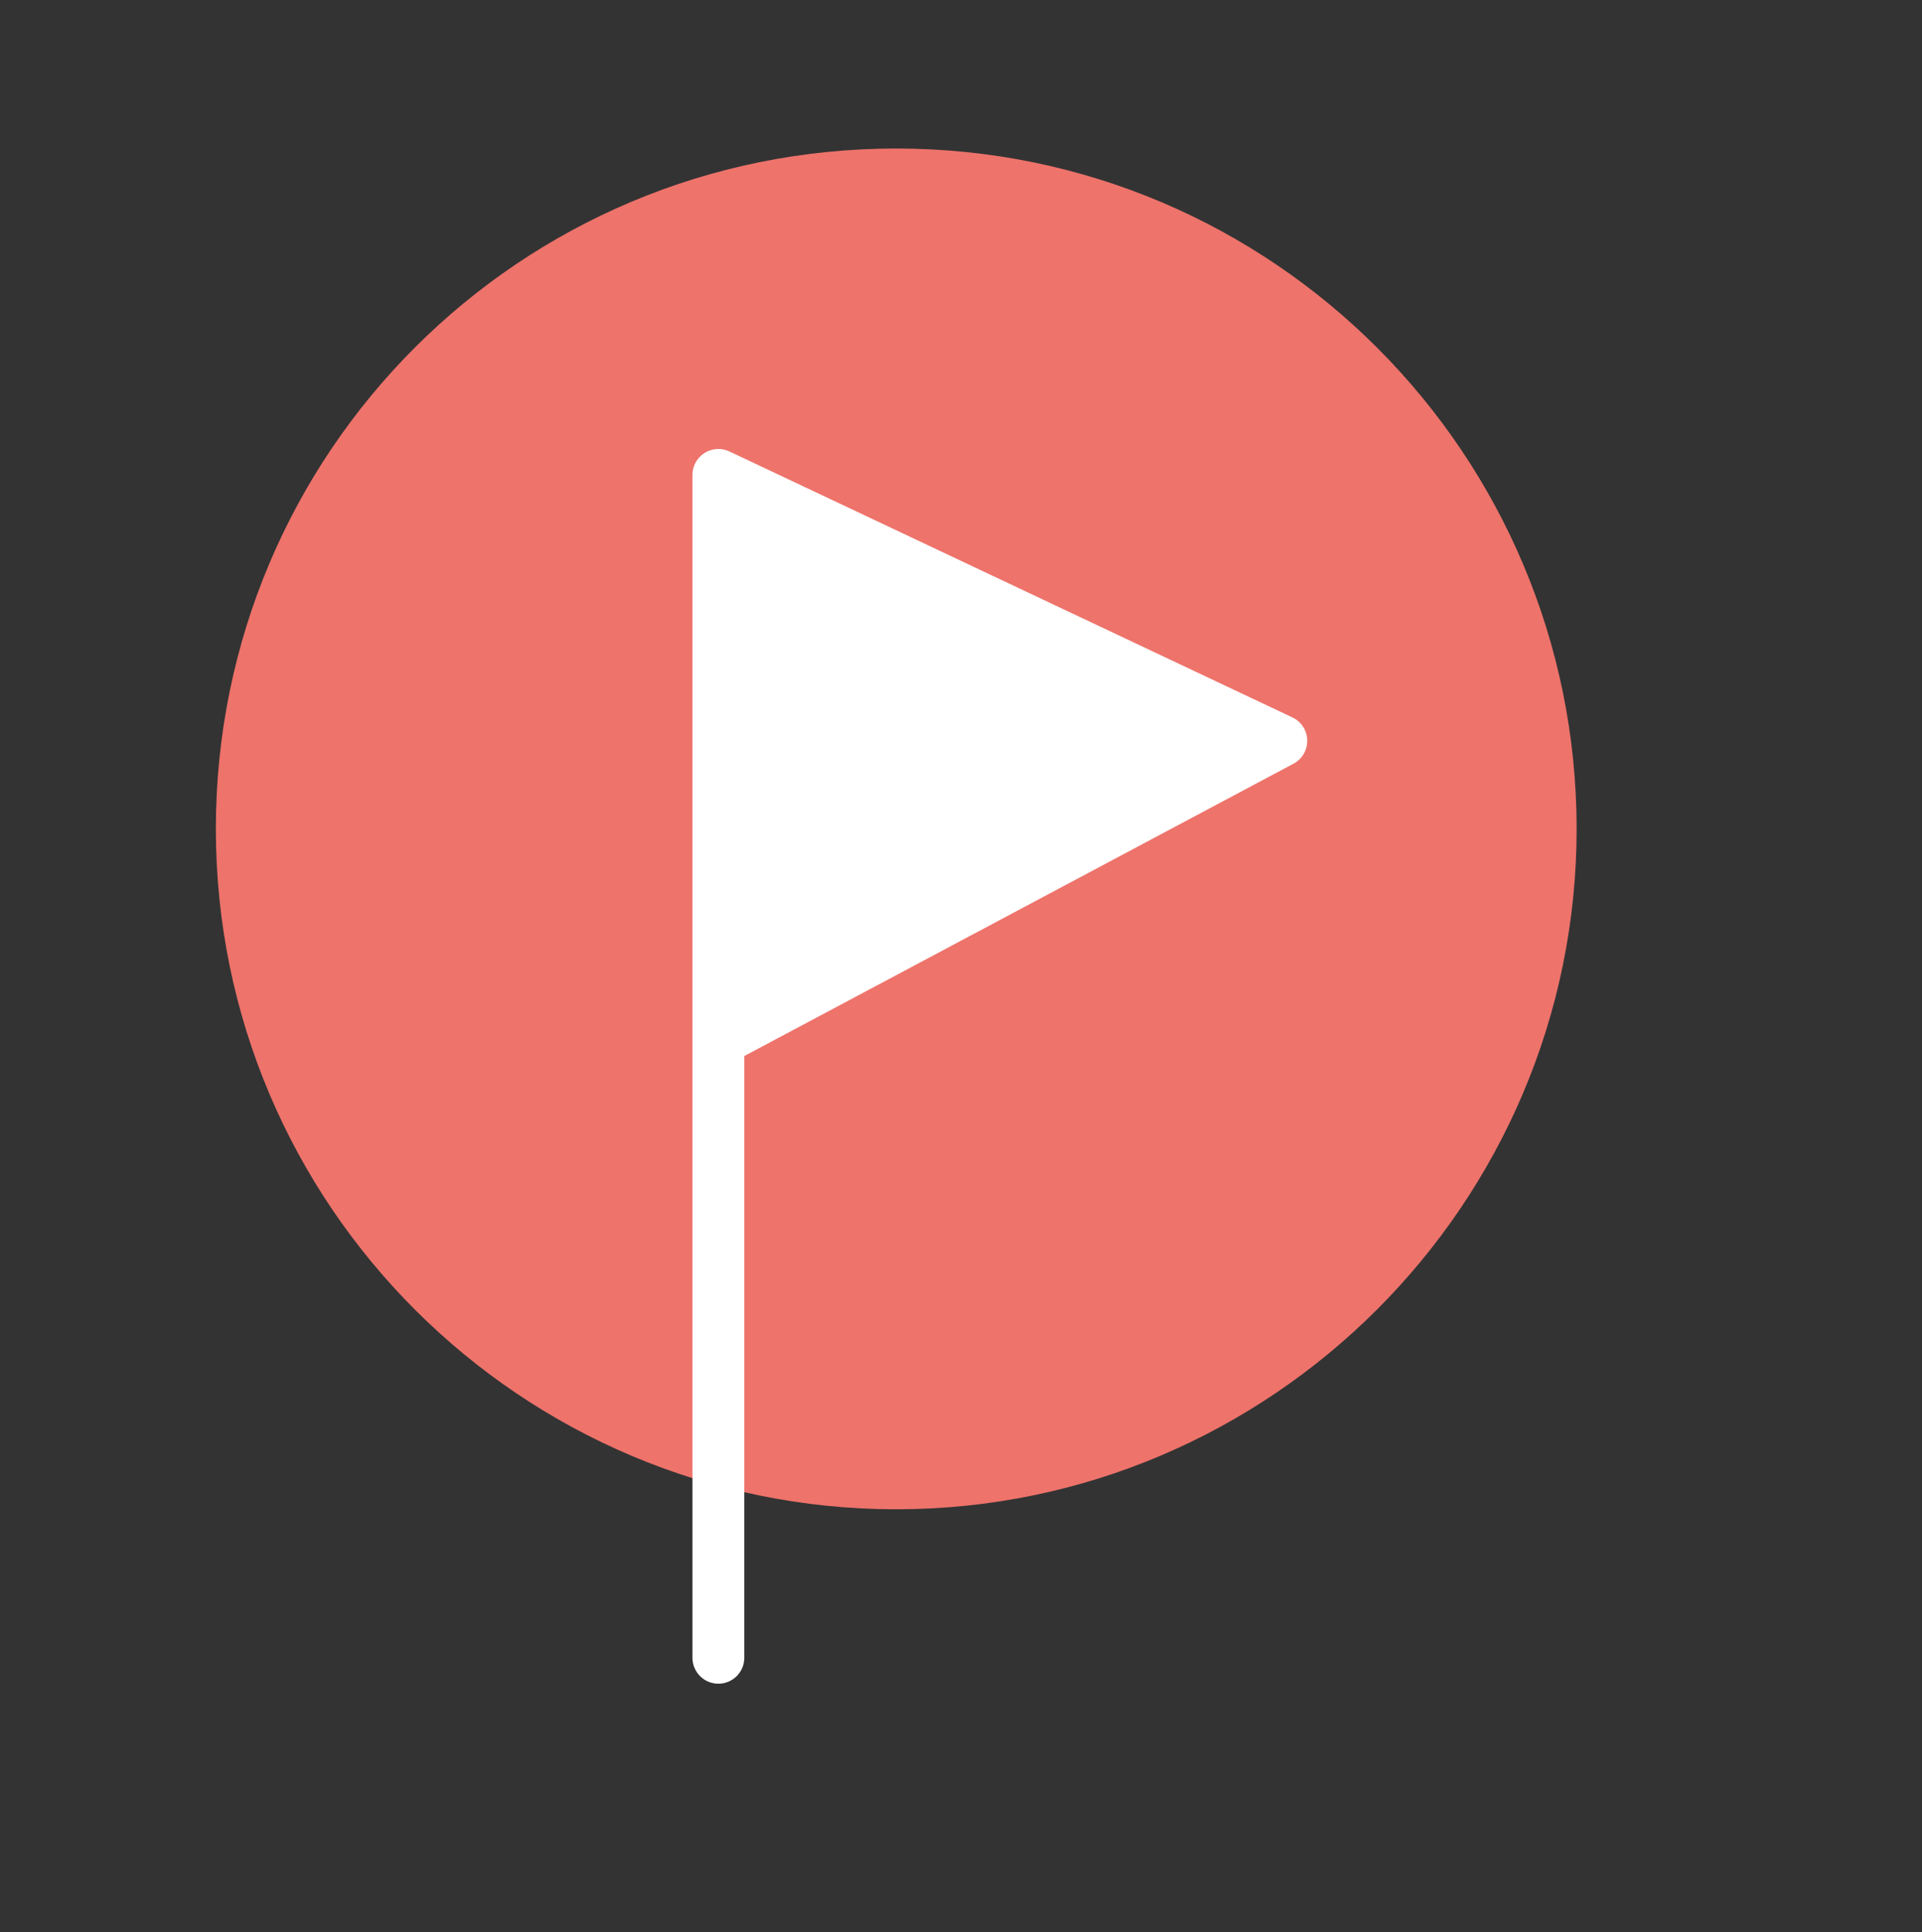<?xml version="1.0" encoding="utf-8"?>
<!-- Generator: Adobe Illustrator 19.0.0, SVG Export Plug-In . SVG Version: 6.00 Build 0)  -->
<svg version="1.1" id="Layer_1" xmlns="http://www.w3.org/2000/svg" xmlns:xlink="http://www.w3.org/1999/xlink" x="0px" y="0px"
	 viewBox="0 0 111.3 111.9" style="enable-background:new 0 0 111.3 111.9;" xml:space="preserve">
<rect x="0" y="0" width="111.3" height="111.9" fill="#333333" stroke="none"/>
<style type="text/css">
	.st0{fill-rule:evenodd;clip-rule:evenodd;fill:#EE736B;}
	
		.st1{fill-rule:evenodd;clip-rule:evenodd;fill:#FFFFFF;stroke:#FFFFFF;stroke-width:3;stroke-linecap:round;stroke-linejoin:round;stroke-miterlimit:10;}
</style>
<g id="XMLID_2_">
	<path id="XMLID_6_" class="st0" d="M12.5,48c0-21.8,17.6-39.4,39.4-39.4S91.3,26.3,91.3,48S73.6,87.4,51.9,87.4S12.5,69.8,12.5,48z
		"/>
	<polyline id="XMLID_3_" class="st1" points="41.7,60.2 74.2,42.9 41.6,27.5 41.6,96 	"/>
</g>
</svg>
